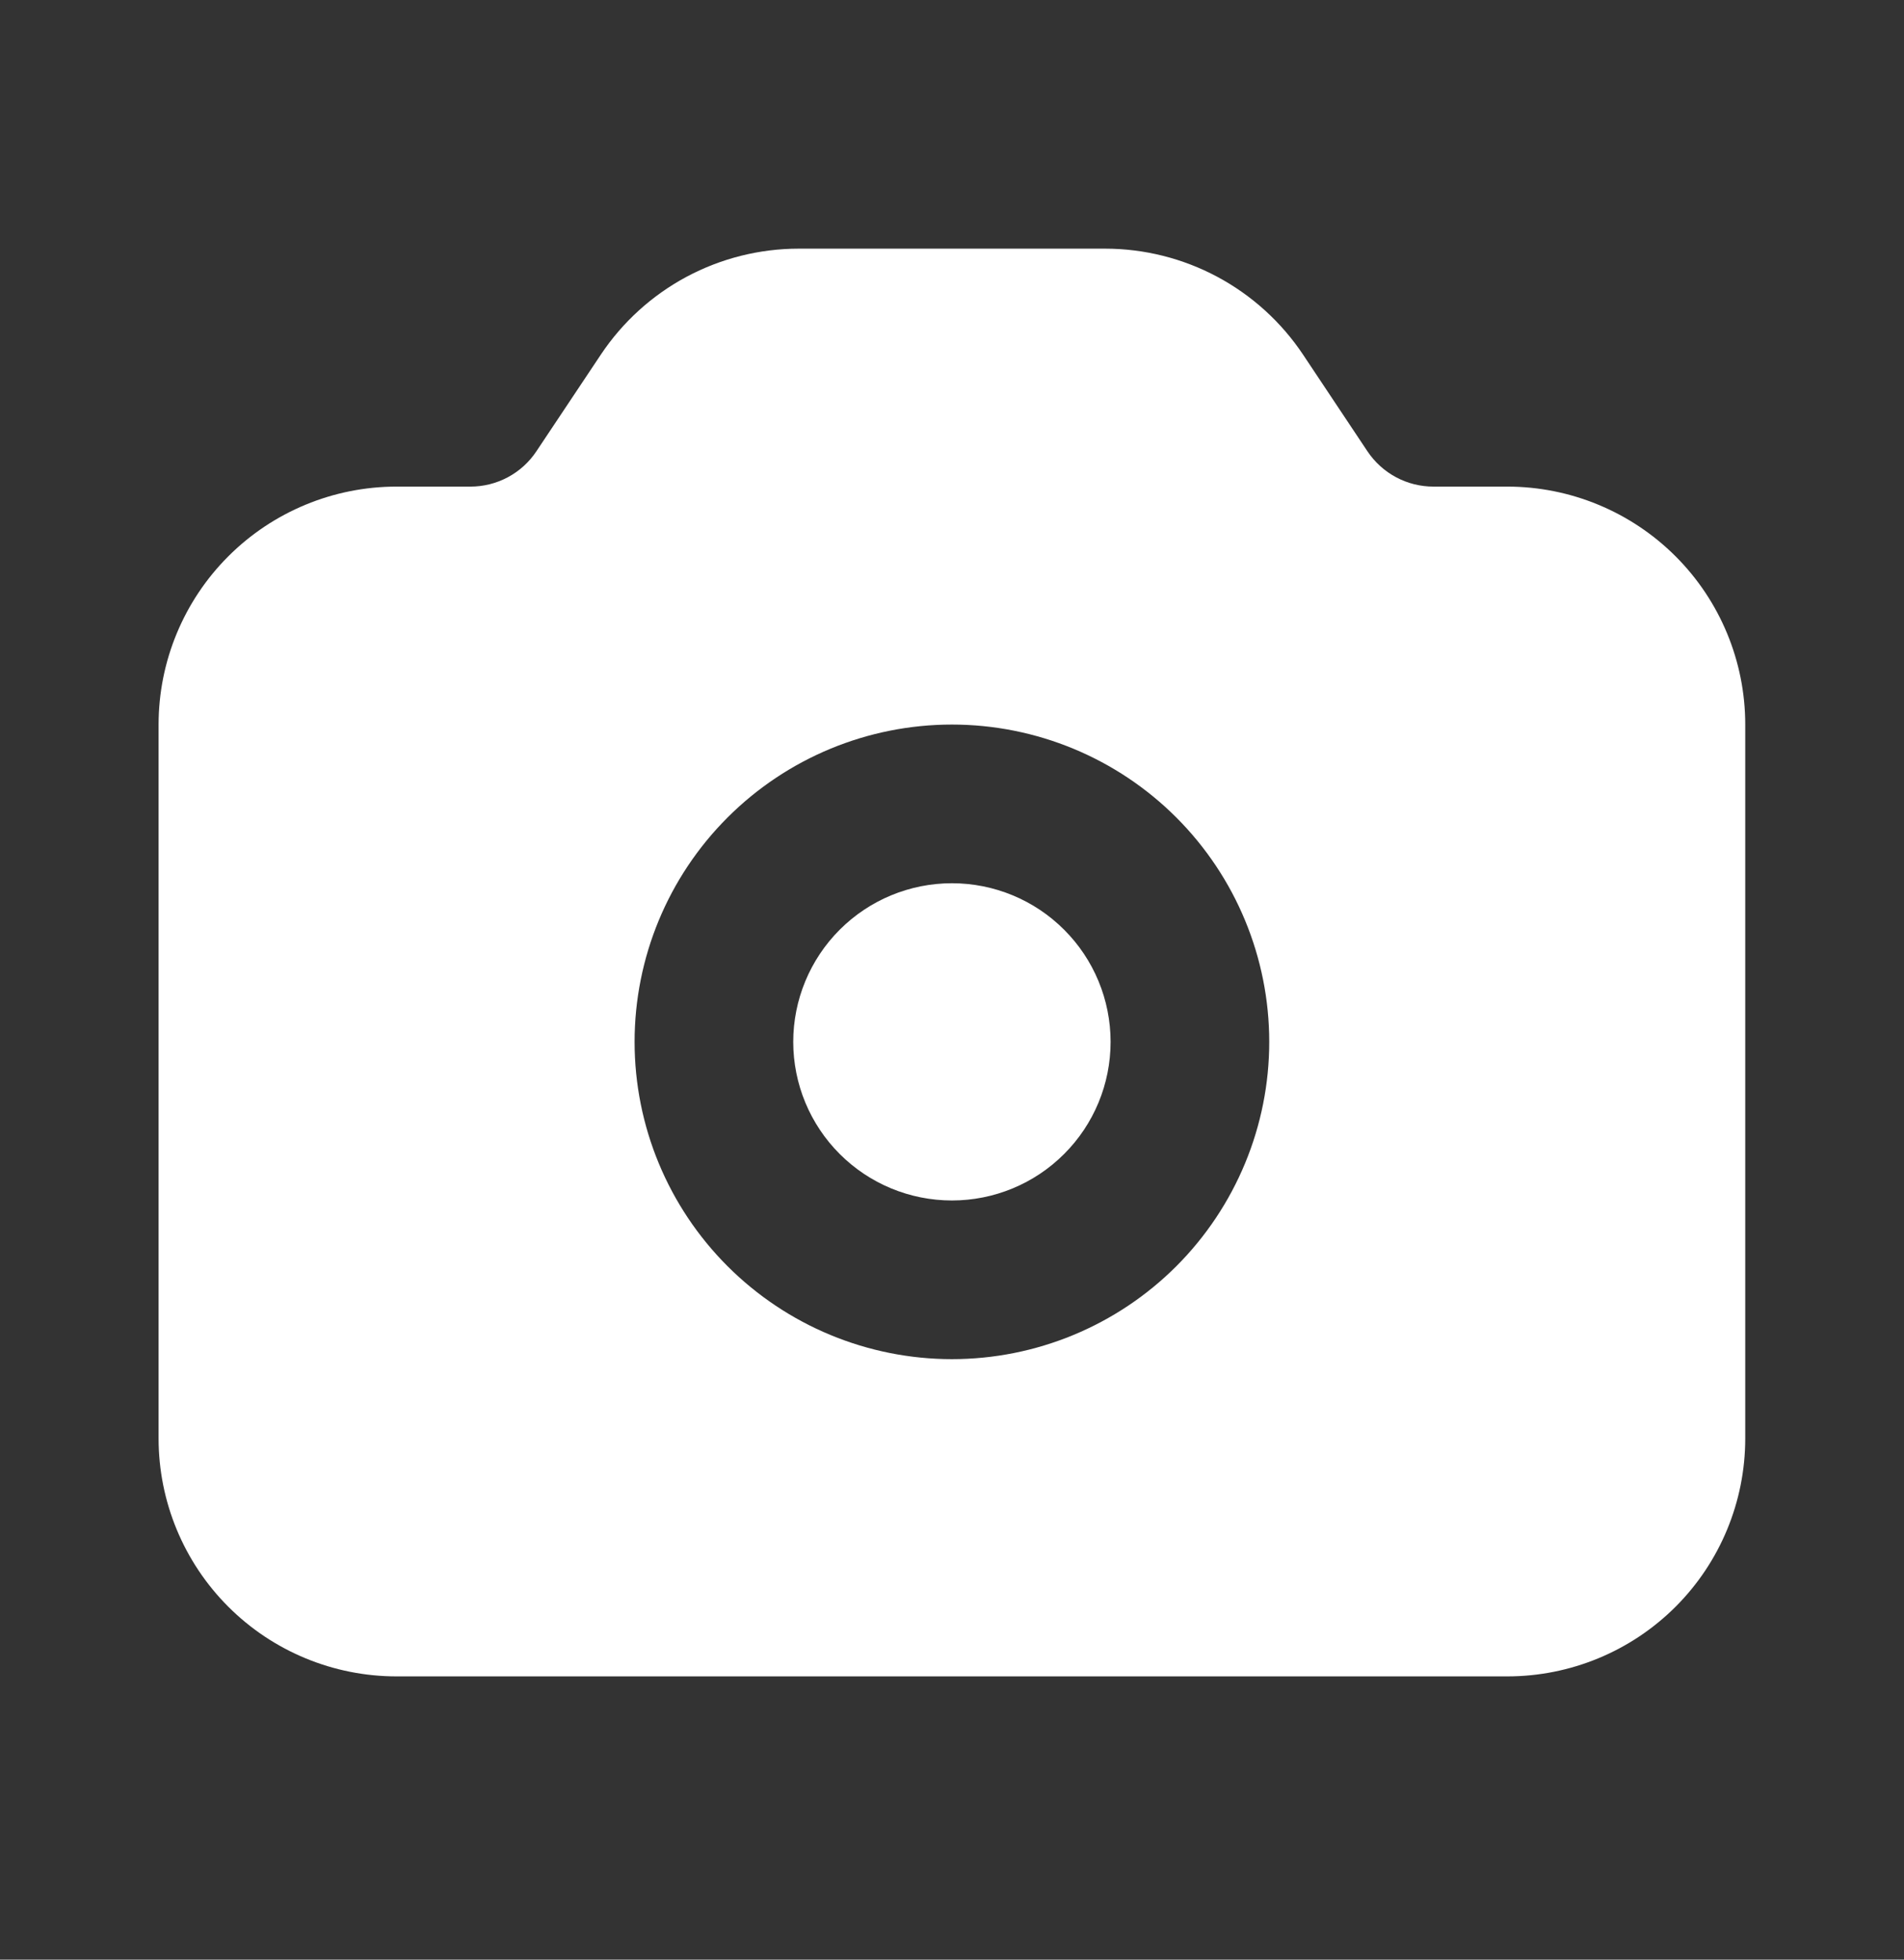 <svg width="34" height="35" viewBox="0 0 34 35" fill="none" xmlns="http://www.w3.org/2000/svg">
<rect x="0" y="0" width="34" height="35" fill="#333333" stroke="none"/>
<g id="majesticons:camera">
<path id="Vector" fill-rule="evenodd" clip-rule="evenodd" d="M10.729 6.334C11.117 5.752 11.642 5.275 12.259 4.944C12.876 4.614 13.565 4.441 14.264 4.441H19.733C20.433 4.441 21.121 4.614 21.738 4.944C22.355 5.275 22.881 5.752 23.269 6.334L24.419 8.061C24.549 8.255 24.724 8.414 24.93 8.524C25.135 8.634 25.365 8.691 25.598 8.691H26.915C28.043 8.691 29.123 9.139 29.921 9.936C30.718 10.733 31.165 11.814 31.165 12.941V25.691C31.165 26.819 30.718 27.9 29.921 28.697C29.123 29.494 28.043 29.941 26.915 29.941H7.082C5.955 29.941 4.874 29.494 4.077 28.697C3.28 27.9 2.832 26.819 2.832 25.691V12.941C2.832 11.814 3.28 10.733 4.077 9.936C4.874 9.139 5.955 8.691 7.082 8.691H8.4C8.633 8.691 8.862 8.634 9.068 8.524C9.274 8.414 9.449 8.255 9.578 8.061L10.729 6.334ZM14.165 18.608C14.165 17.857 14.464 17.136 14.995 16.605C15.527 16.073 16.247 15.775 16.999 15.775C17.75 15.775 18.471 16.073 19.002 16.605C19.534 17.136 19.832 17.857 19.832 18.608C19.832 19.36 19.534 20.08 19.002 20.611C18.471 21.143 17.75 21.441 16.999 21.441C16.247 21.441 15.527 21.143 14.995 20.611C14.464 20.08 14.165 19.36 14.165 18.608ZM16.999 12.941C15.496 12.941 14.055 13.538 12.992 14.601C11.929 15.664 11.332 17.105 11.332 18.608C11.332 20.111 11.929 21.552 12.992 22.615C14.055 23.678 15.496 24.275 16.999 24.275C18.502 24.275 19.943 23.678 21.006 22.615C22.068 21.552 22.665 20.111 22.665 18.608C22.665 17.105 22.068 15.664 21.006 14.601C19.943 13.538 18.502 12.941 16.999 12.941Z" fill="white"/>
</g>
</svg>
